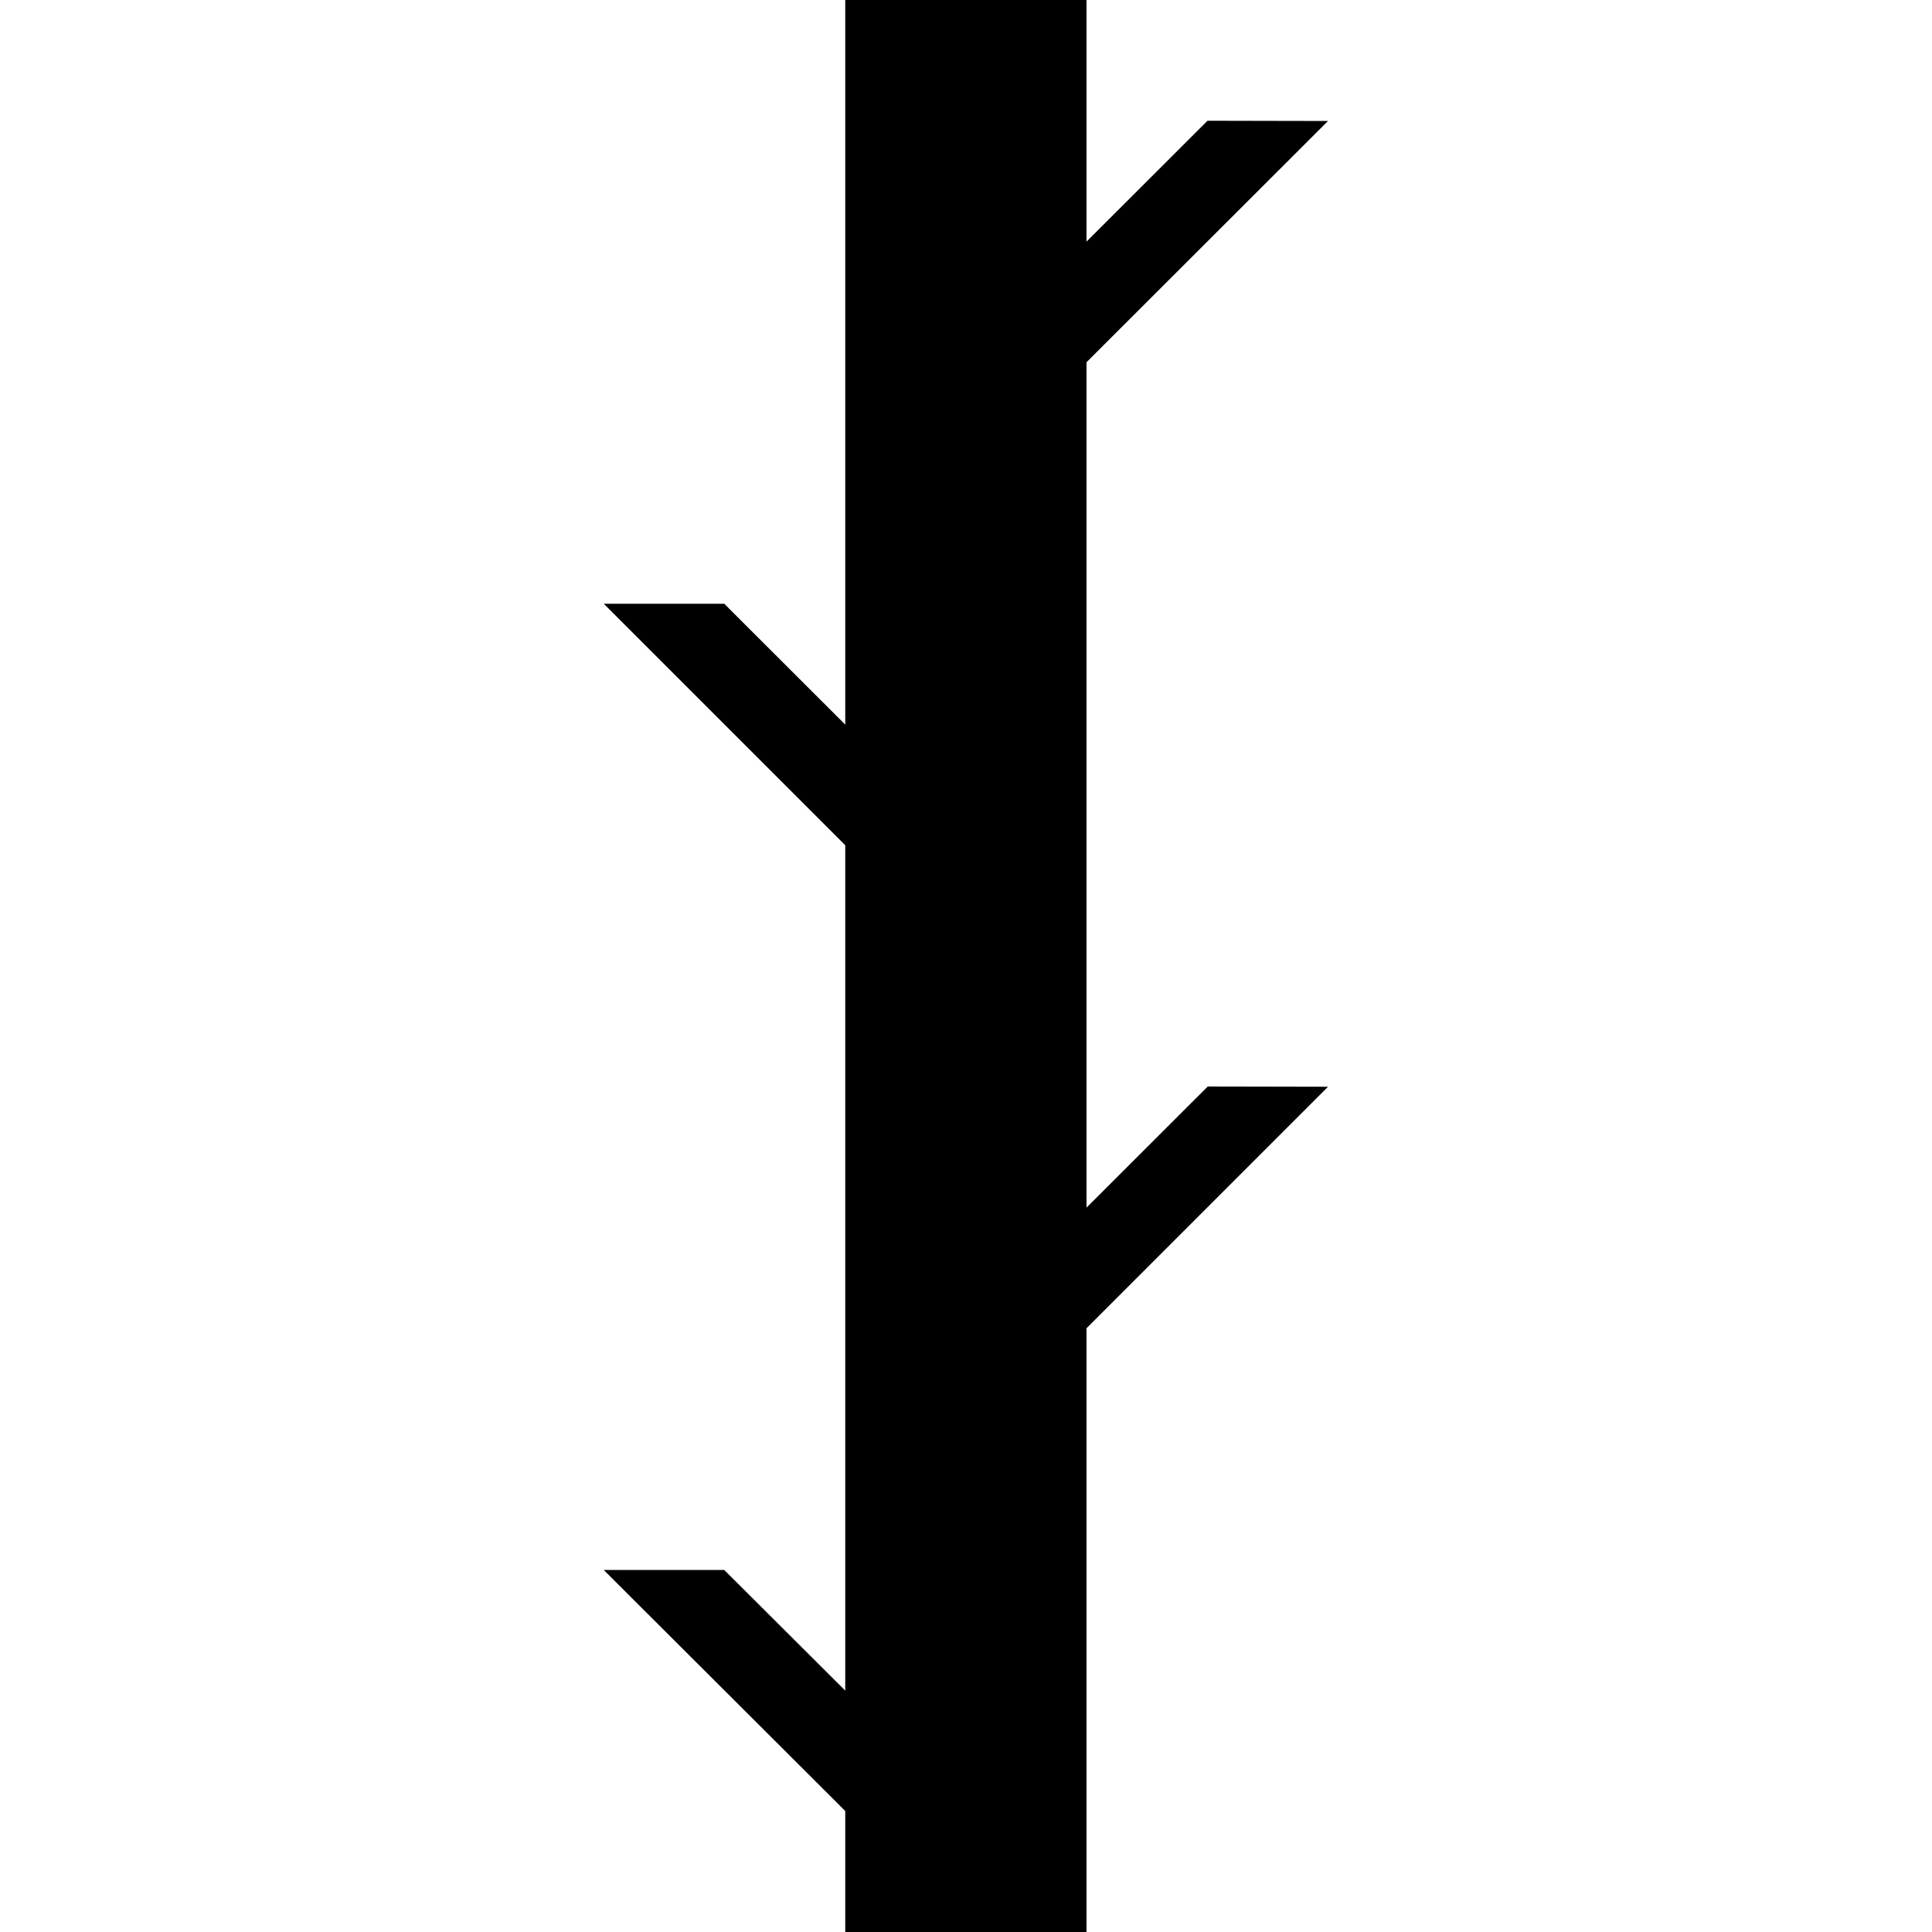 <svg xmlns="http://www.w3.org/2000/svg" width="32" height="32"><path d="M14 0h3.996v32H14Zm0 0" style="stroke:none;fill-rule:nonzero;fill:#000;fill-opacity:1"/><path d="m10 26.004 4 3.992h2l-4.004-3.992ZM21.996 18 18 21.996h-2l4.004-4ZM10 10l4 4h2l-4.004-4Zm11.996-7.996L18 5.996h-2L20 2Zm0 0" style="stroke:none;fill-rule:nonzero;fill:#000;fill-opacity:1"/></svg>